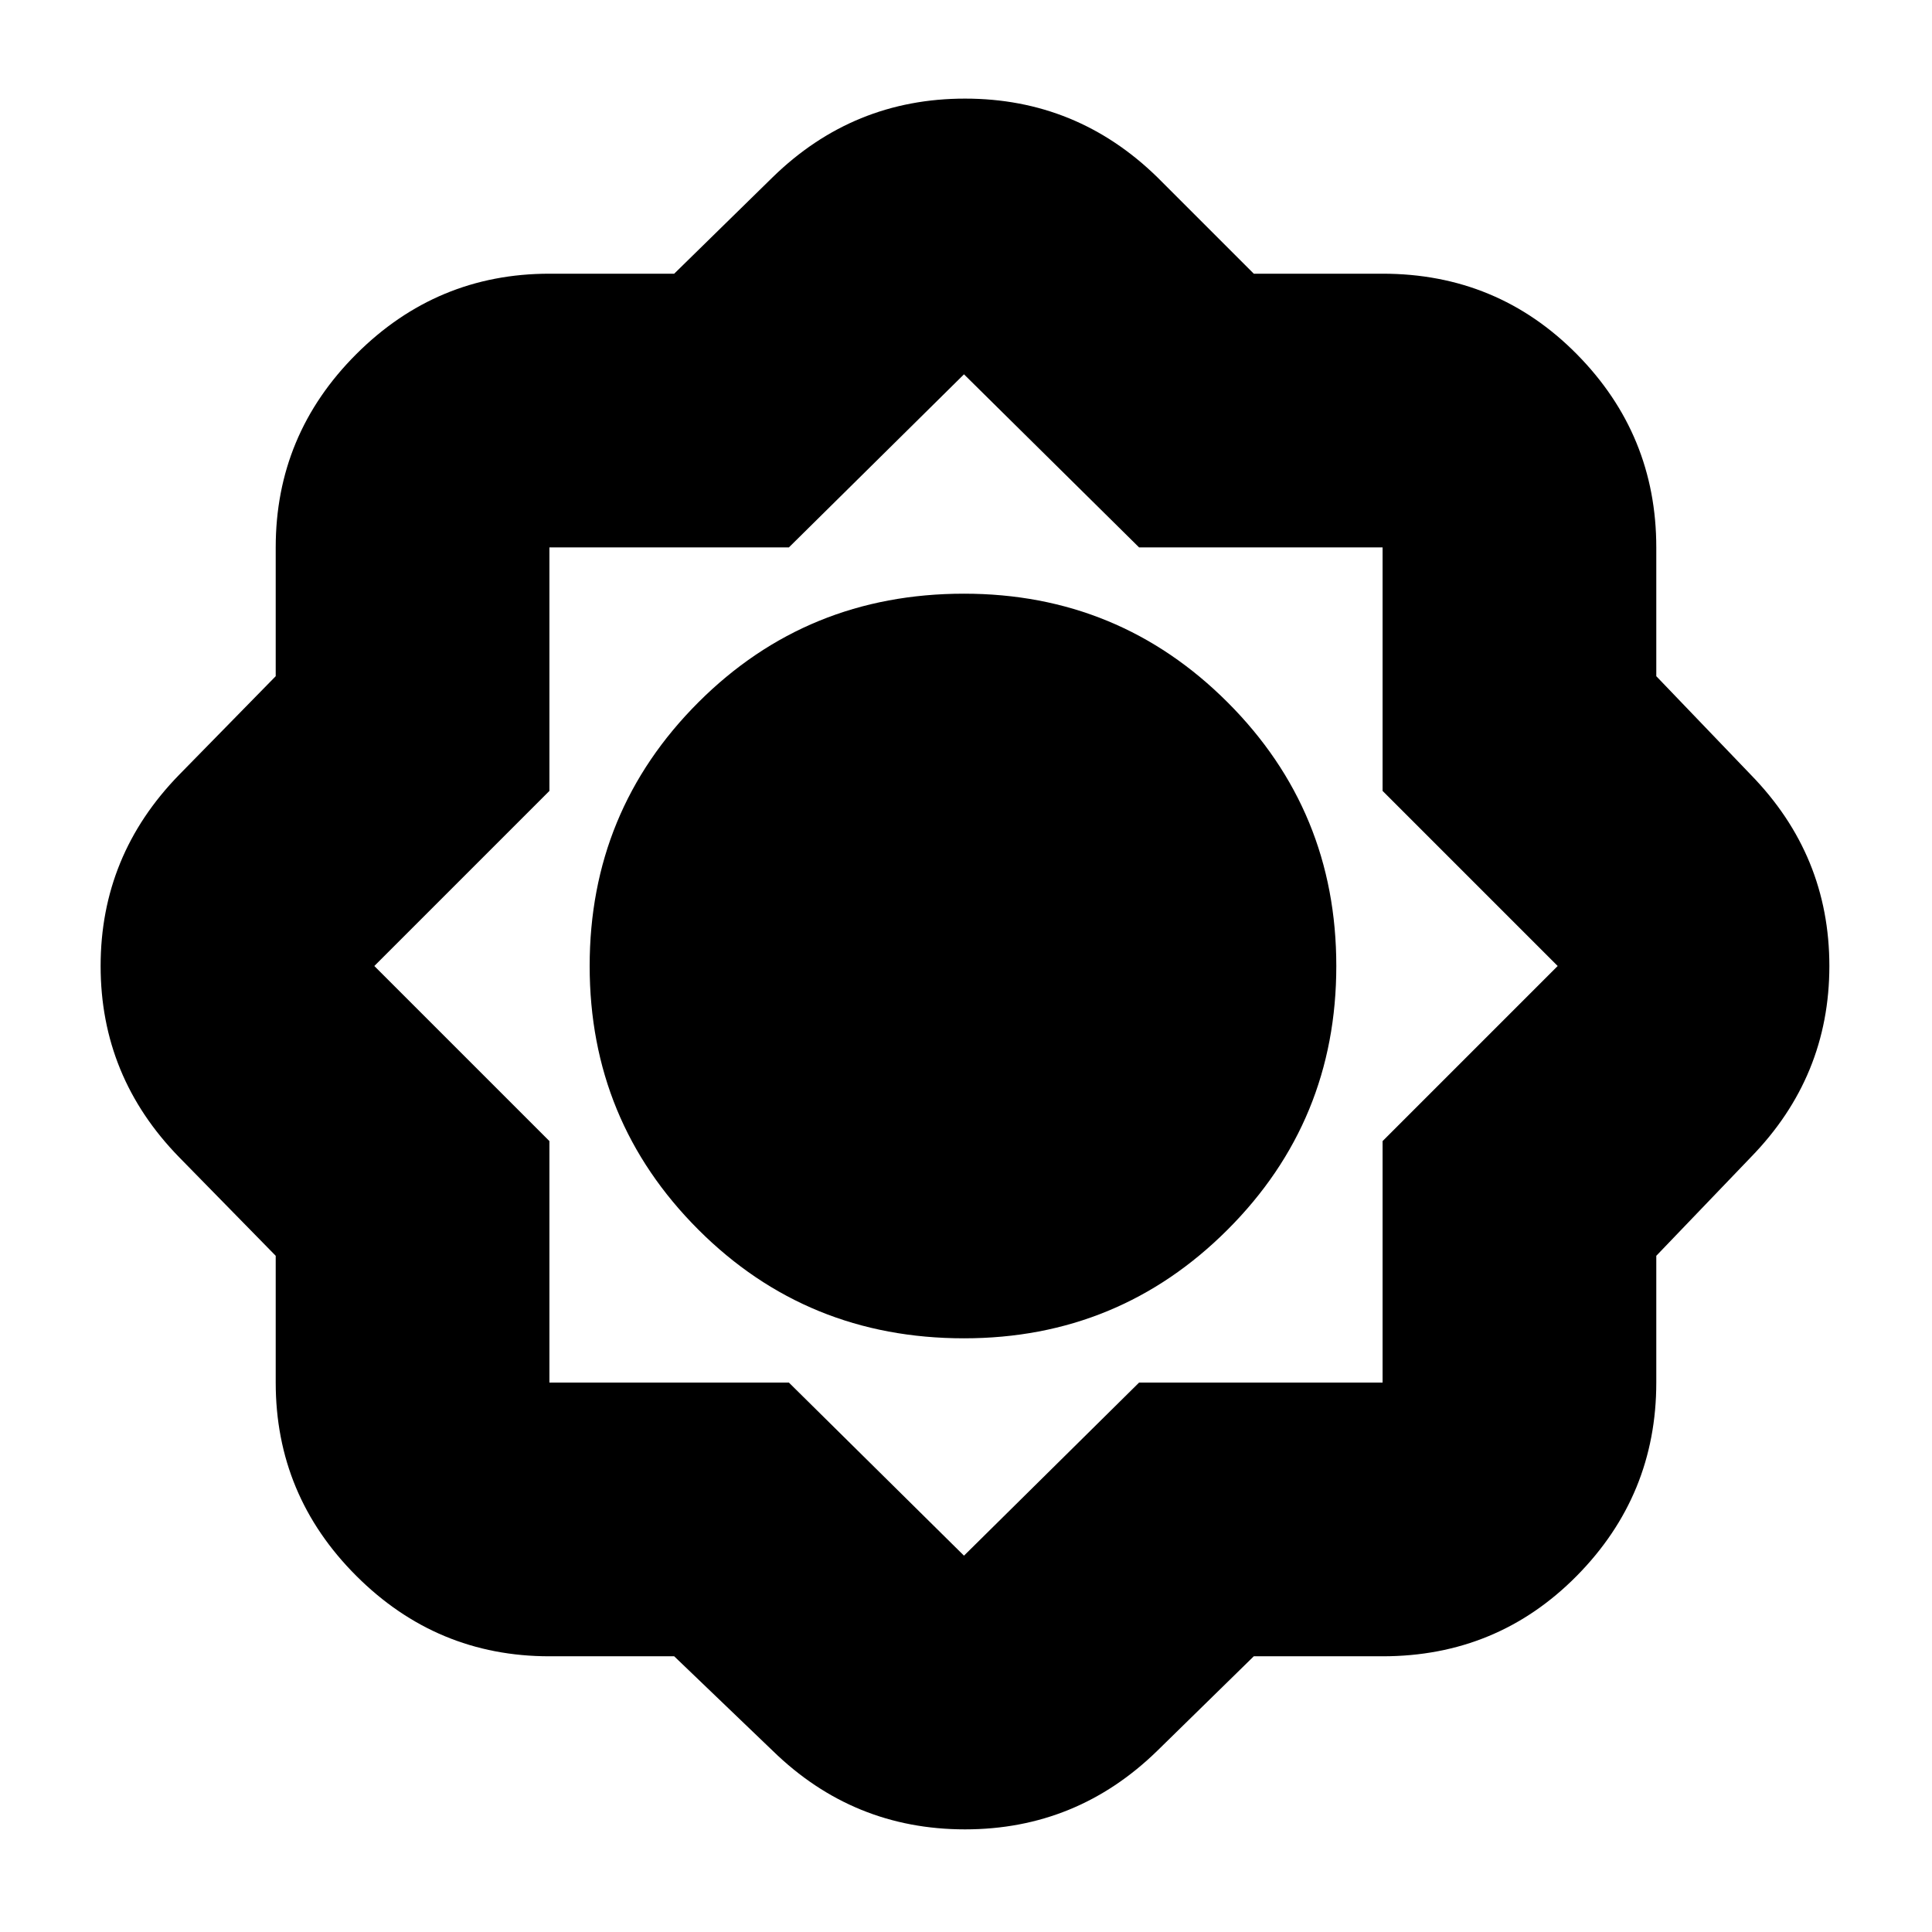 <svg xmlns="http://www.w3.org/2000/svg" height="24" width="24"><path d="M8.375 20.575H6.825Q5.425 20.575 4.425 19.575Q3.425 18.575 3.425 17.175V15.6L2.225 14.375Q1.25 13.375 1.25 12Q1.25 10.625 2.225 9.625L3.425 8.4V6.8Q3.425 5.4 4.425 4.4Q5.425 3.4 6.825 3.4H8.375L9.6 2.2Q10.6 1.225 11.988 1.225Q13.375 1.225 14.375 2.2L15.575 3.4H17.175Q18.6 3.4 19.588 4.4Q20.575 5.4 20.575 6.8V8.4L21.75 9.625Q22.725 10.625 22.725 12Q22.725 13.375 21.75 14.375L20.575 15.6V17.175Q20.575 18.575 19.588 19.575Q18.6 20.575 17.175 20.575H15.575L14.375 21.75Q13.375 22.725 11.988 22.725Q10.6 22.725 9.6 21.75ZM11.975 16.625Q10.025 16.625 8.675 15.275Q7.325 13.925 7.325 12Q7.325 10.075 8.675 8.725Q10.025 7.375 11.975 7.375Q13.9 7.375 15.25 8.725Q16.6 10.075 16.6 12Q16.6 13.925 15.25 15.275Q13.9 16.625 11.975 16.625ZM11.975 19.325 14.15 17.175H17.175V14.175L19.35 12L17.175 9.825V6.8H14.15L11.975 4.65L9.8 6.8H6.825V9.825L4.65 12L6.825 14.175V17.175H9.8Z"/></svg>
